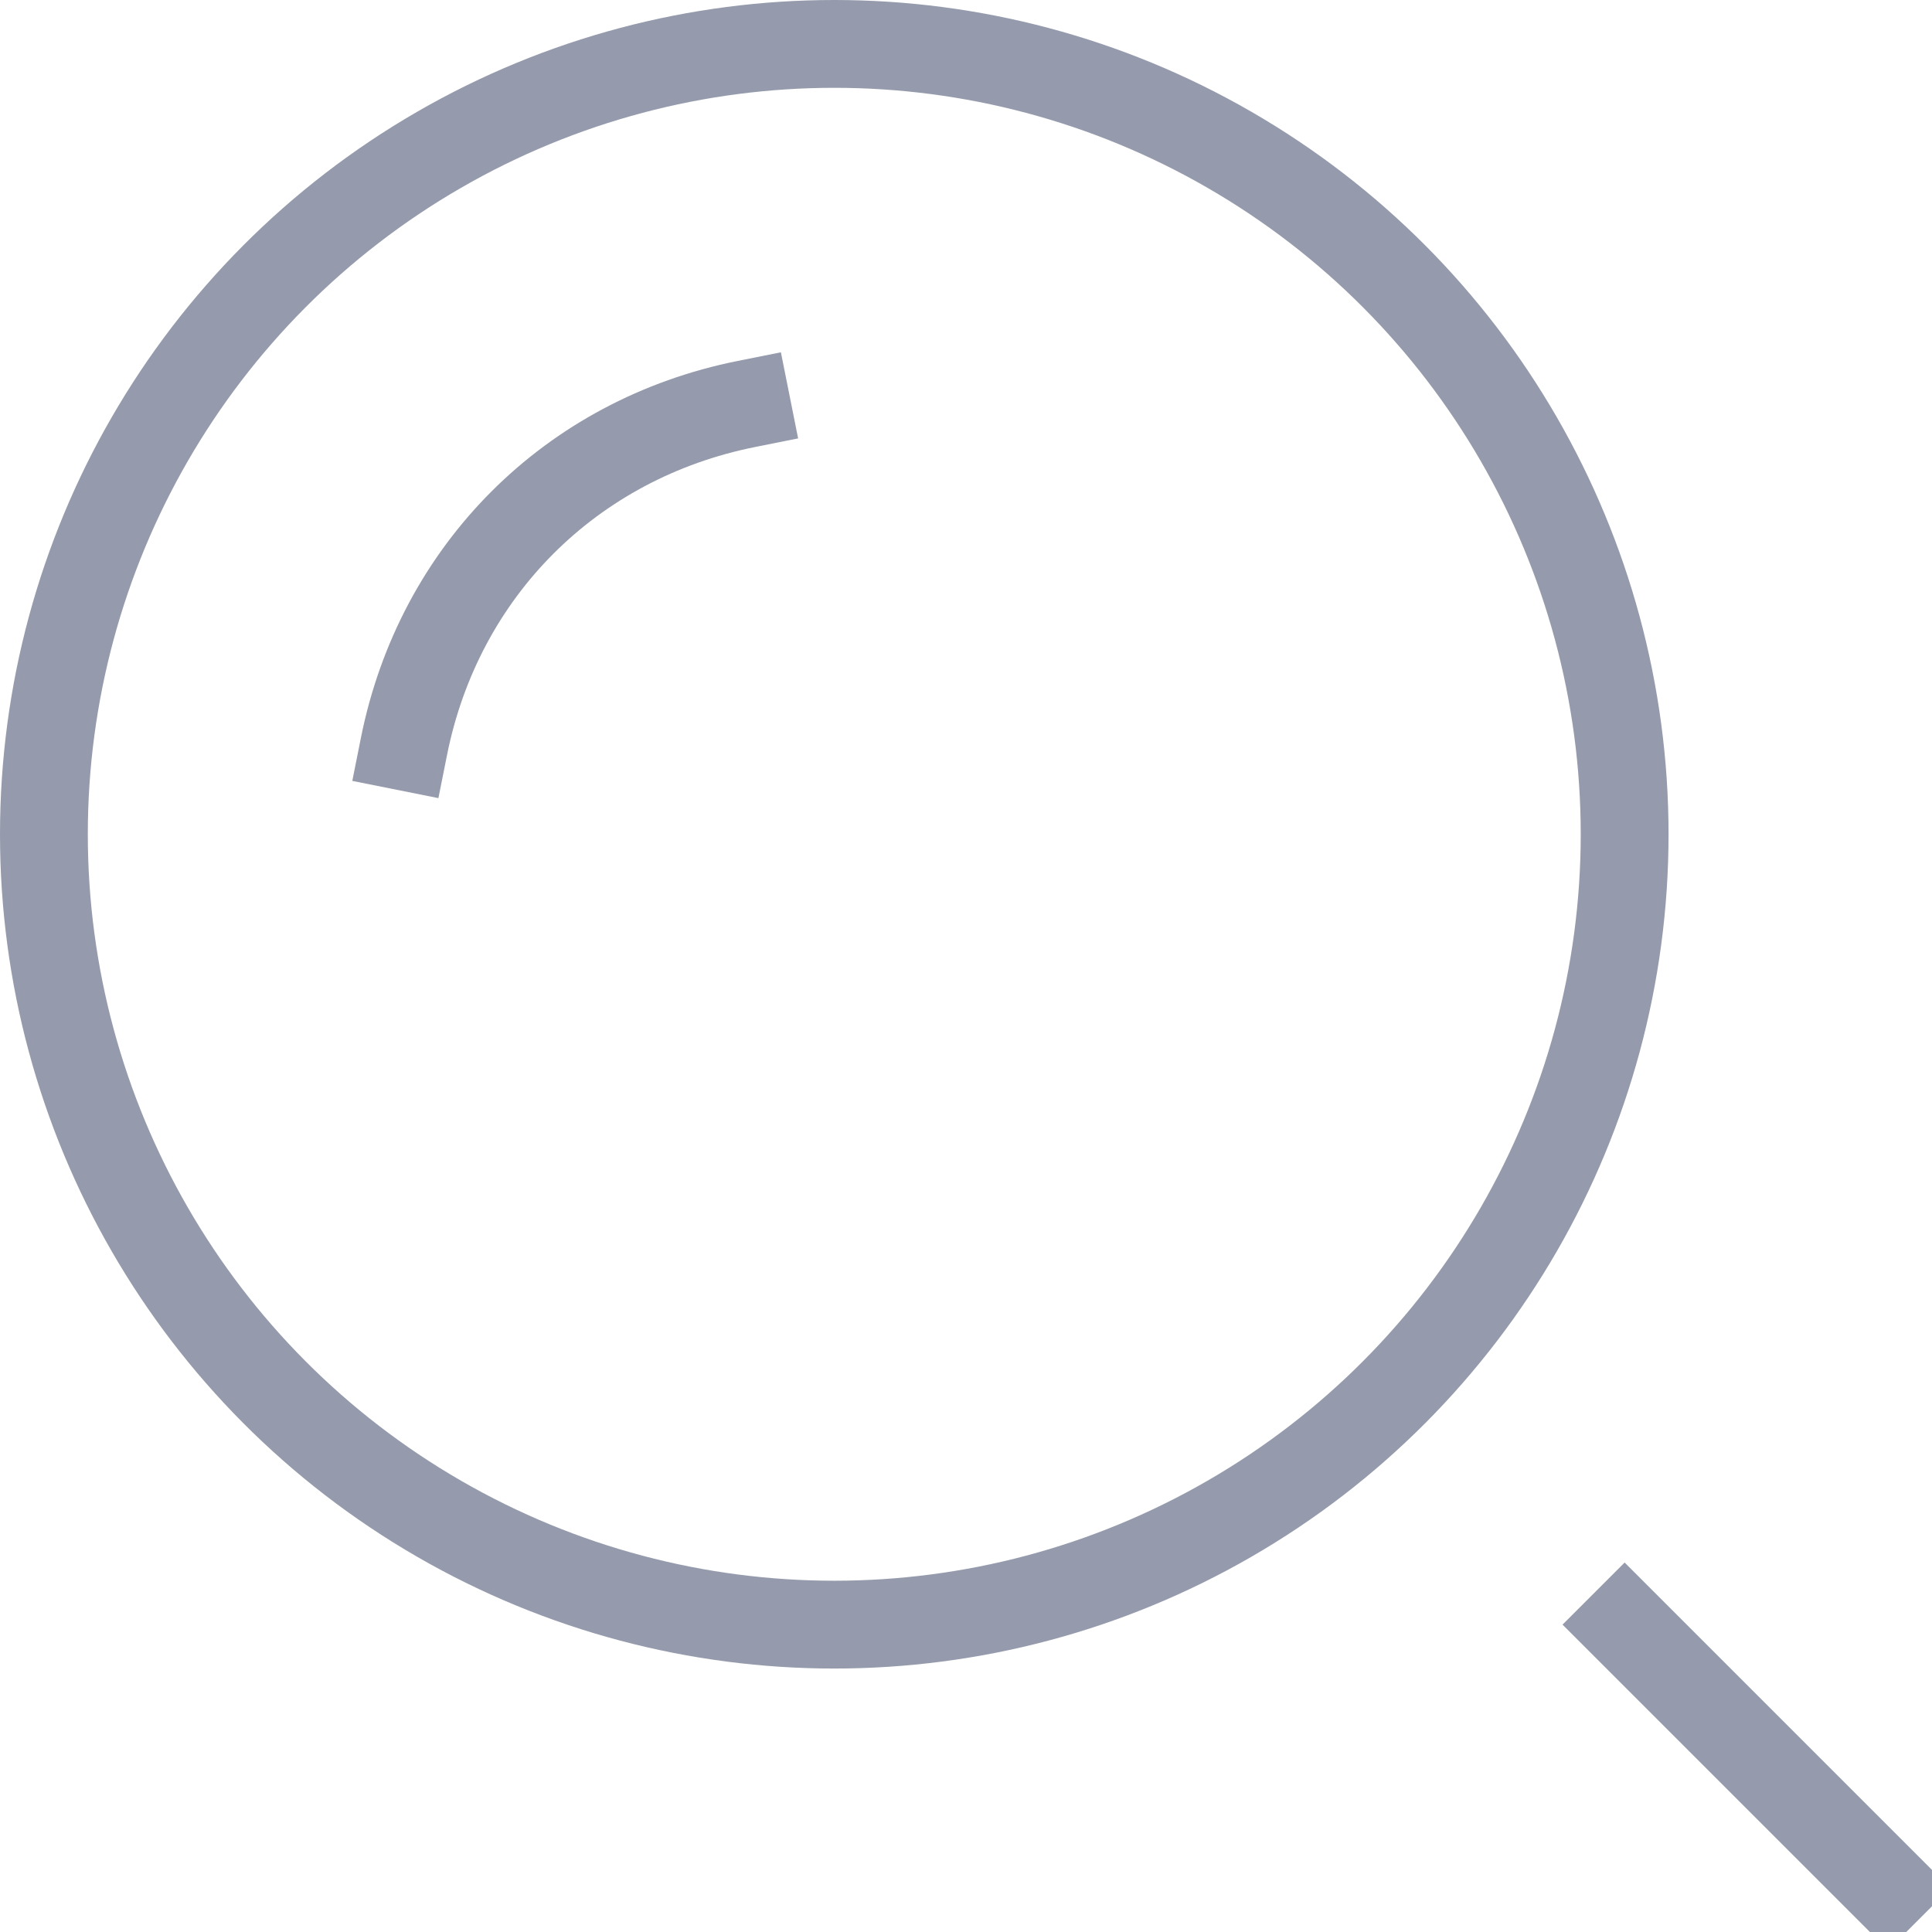 <svg width="22" height="22" xmlns="http://www.w3.org/2000/svg"><g stroke="#959BAC" fill="none" fill-rule="evenodd" stroke-linecap="square"><path d="M21.5 21.5l-3-3"/><circle cx="9.5" cy="9.5" r="9"/><path d="M4.6 8.5C5 6.5 6.5 5 8.5 4.6"/></g></svg>